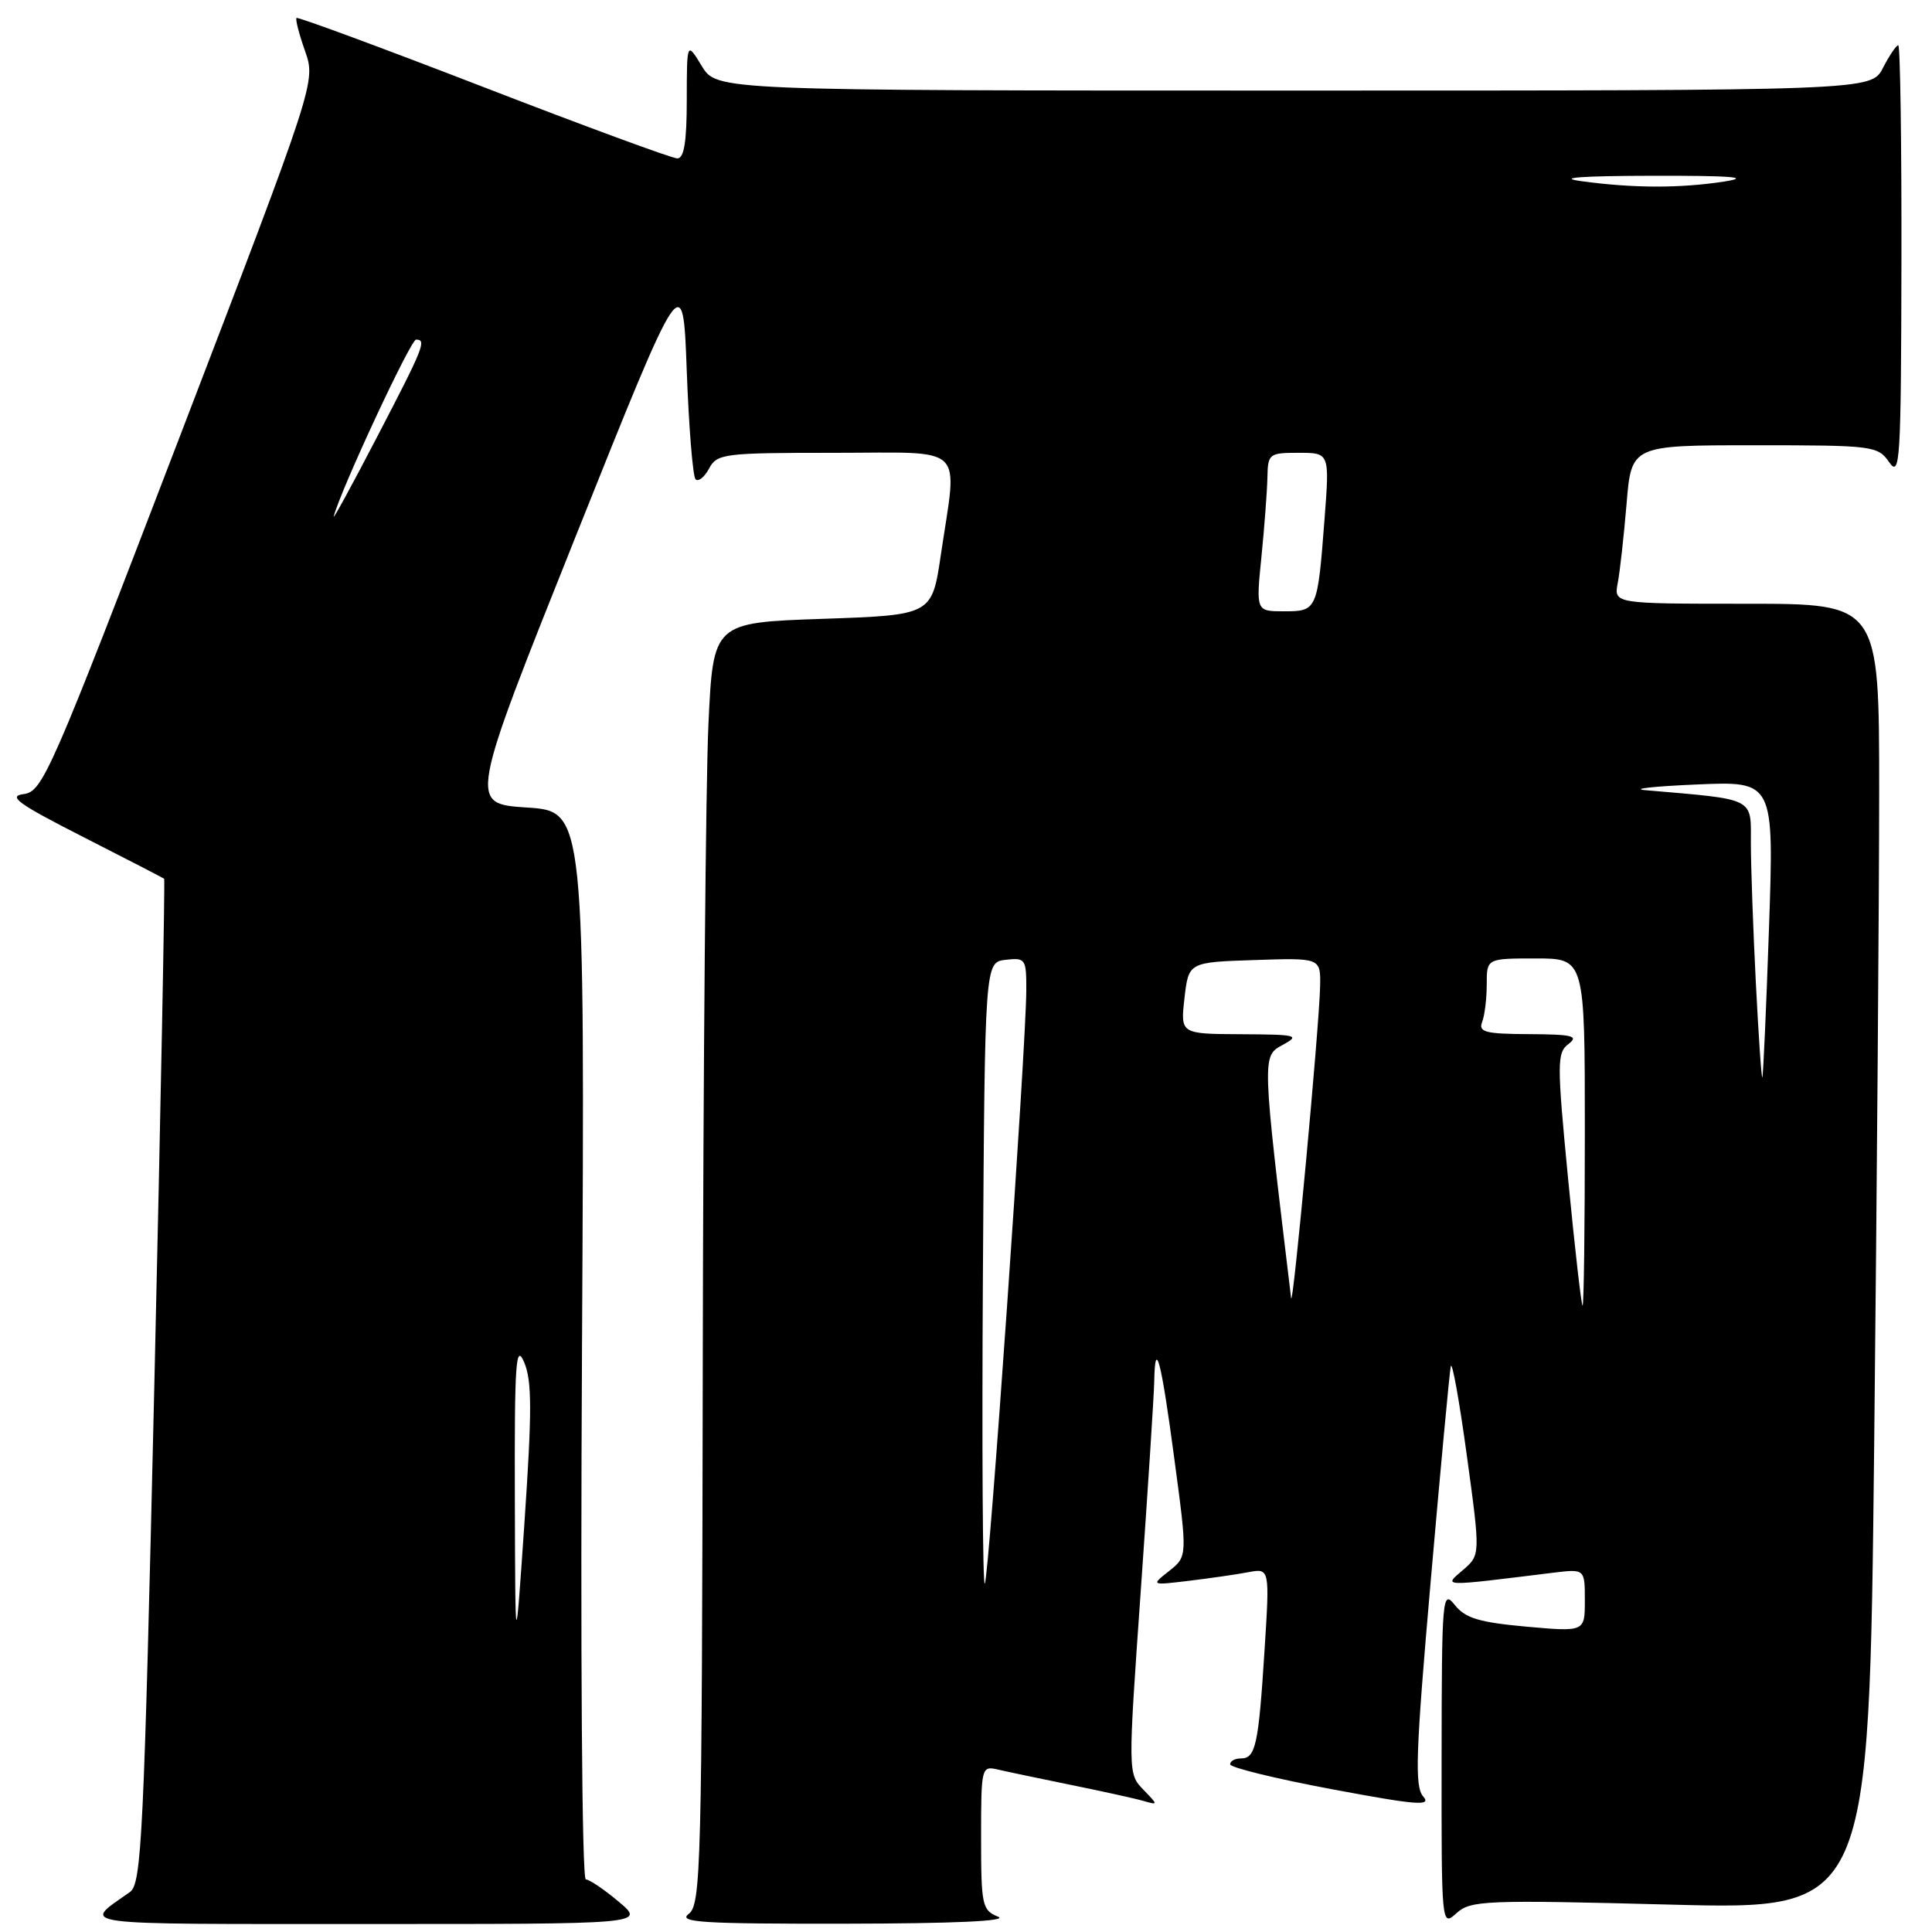<?xml version="1.0" encoding="UTF-8" standalone="no"?>
<!DOCTYPE svg PUBLIC "-//W3C//DTD SVG 1.1//EN" "http://www.w3.org/Graphics/SVG/1.1/DTD/svg11.dtd" >
<svg xmlns="http://www.w3.org/2000/svg" xmlns:xlink="http://www.w3.org/1999/xlink" version="1.1" viewBox="0 0 256 256">
 <g >
 <path fill="currentColor"
d=" M 82.00 252.00 C 80.08 250.38 78.10 249.04 77.62 249.03 C 77.11 249.01 76.90 218.85 77.12 178.25 C 77.50 107.50 77.50 107.50 69.81 107.00 C 62.12 106.50 62.12 106.50 76.31 71.00 C 90.50 35.50 90.50 35.50 91.00 49.17 C 91.28 56.69 91.80 63.14 92.17 63.51 C 92.54 63.87 93.34 63.23 93.95 62.09 C 95.01 60.11 95.88 60.00 110.54 60.00 C 128.32 60.00 126.87 58.61 124.67 73.50 C 123.49 81.50 123.49 81.50 108.99 82.00 C 94.50 82.50 94.50 82.50 93.87 96.00 C 93.52 103.42 93.18 141.63 93.12 180.89 C 93.01 247.63 92.89 252.37 91.25 253.61 C 89.78 254.72 93.08 254.93 112.00 254.90 C 126.44 254.88 133.69 254.55 132.25 253.97 C 130.14 253.12 130.00 252.48 130.00 243.51 C 130.00 234.12 130.04 233.97 132.25 234.48 C 133.49 234.77 137.88 235.69 142.00 236.53 C 146.12 237.37 150.40 238.31 151.50 238.63 C 153.49 239.20 153.49 239.19 151.47 237.11 C 149.46 235.01 149.46 234.91 151.16 210.75 C 152.10 197.41 152.90 184.96 152.94 183.08 C 153.05 177.09 153.87 180.23 155.62 193.41 C 157.34 206.24 157.34 206.24 154.92 208.16 C 152.50 210.07 152.50 210.07 157.50 209.47 C 160.25 209.14 163.79 208.63 165.38 208.33 C 168.25 207.79 168.25 207.79 167.56 218.64 C 166.76 231.25 166.38 233.00 164.43 233.00 C 163.64 233.00 163.00 233.35 163.00 233.78 C 163.00 234.21 169.07 235.69 176.48 237.08 C 187.73 239.19 189.73 239.35 188.59 238.05 C 187.43 236.74 187.58 232.40 189.57 209.57 C 190.86 194.76 192.06 181.94 192.23 181.07 C 192.40 180.21 193.35 185.47 194.35 192.77 C 196.17 206.05 196.17 206.05 193.83 208.05 C 191.26 210.26 190.79 210.25 205.75 208.40 C 210.00 207.88 210.00 207.88 210.00 212.06 C 210.00 216.23 210.00 216.23 202.25 215.54 C 196.00 214.97 194.16 214.42 192.77 212.67 C 191.12 210.60 191.04 211.50 191.02 232.90 C 191.00 255.26 191.00 255.31 193.00 253.50 C 194.87 251.81 196.76 251.73 221.34 252.37 C 247.67 253.06 247.67 253.06 248.34 191.37 C 248.70 157.43 249.00 118.49 249.00 104.84 C 249.00 80.00 249.00 80.00 231.42 80.00 C 213.84 80.00 213.84 80.00 214.36 77.25 C 214.65 75.74 215.17 71.01 215.53 66.75 C 216.17 59.00 216.17 59.00 232.46 59.00 C 248.23 59.00 248.81 59.07 250.33 61.25 C 251.77 63.32 251.90 61.17 251.95 34.75 C 251.98 18.94 251.79 6.00 251.53 6.00 C 251.26 6.00 250.35 7.35 249.50 9.00 C 247.95 12.00 247.95 12.00 171.46 12.00 C 94.97 12.00 94.97 12.00 92.99 8.75 C 91.01 5.50 91.01 5.50 91.00 13.25 C 91.00 18.79 90.64 21.00 89.75 20.99 C 89.06 20.99 77.50 16.73 64.05 11.53 C 50.60 6.33 39.45 2.21 39.29 2.38 C 39.12 2.55 39.63 4.52 40.42 6.76 C 41.85 10.84 41.85 10.84 23.82 57.86 C 6.69 102.54 5.65 104.90 3.14 105.22 C 0.98 105.49 2.39 106.51 11.00 110.89 C 16.78 113.83 21.61 116.33 21.75 116.44 C 21.88 116.56 21.30 146.55 20.46 183.08 C 19.06 243.54 18.77 249.61 17.21 250.71 C 10.85 255.20 8.92 254.94 48.50 254.94 C 85.50 254.95 85.50 254.95 82.00 252.00 Z  M 68.22 198.50 C 68.17 180.53 68.35 177.93 69.45 180.50 C 70.49 182.93 70.50 186.91 69.51 201.50 C 68.28 219.50 68.28 219.50 68.22 198.50 Z  M 130.24 168.93 C 130.50 127.50 130.50 127.50 133.25 127.18 C 135.88 126.88 136.00 127.06 135.99 131.18 C 135.97 138.64 131.04 209.30 130.49 209.84 C 130.21 210.12 130.10 191.71 130.24 168.93 Z  M 171.08 172.00 C 167.21 139.87 167.21 139.95 169.94 138.47 C 172.31 137.18 171.91 137.08 164.45 137.04 C 156.41 137.00 156.41 137.00 156.95 132.25 C 157.50 127.50 157.50 127.50 166.25 127.21 C 175.00 126.92 175.00 126.92 174.92 130.71 C 174.81 136.08 171.30 173.81 171.08 172.00 Z  M 207.79 156.29 C 206.29 140.76 206.30 139.50 207.84 138.33 C 209.23 137.27 208.38 137.06 202.64 137.03 C 196.81 137.00 195.88 136.76 196.39 135.42 C 196.73 134.55 197.00 132.30 197.00 130.42 C 197.00 127.00 197.00 127.00 203.50 127.00 C 210.00 127.00 210.00 127.00 210.00 150.00 C 210.00 162.65 209.87 173.00 209.70 173.00 C 209.54 173.00 208.68 165.48 207.79 156.29 Z  M 232.66 130.26 C 232.30 123.24 232.01 114.94 232.00 111.82 C 232.00 105.58 232.77 105.98 218.00 104.70 C 216.07 104.53 219.13 104.19 224.78 103.95 C 235.07 103.50 235.07 103.50 234.40 123.00 C 234.03 133.72 233.63 142.62 233.52 142.76 C 233.40 142.91 233.02 137.28 232.66 130.26 Z  M 167.15 73.75 C 167.55 69.76 167.90 65.04 167.94 63.25 C 168.00 60.12 168.16 60.00 172.09 60.00 C 176.18 60.00 176.18 60.00 175.51 68.75 C 174.58 80.89 174.54 81.00 170.14 81.00 C 166.42 81.00 166.42 81.00 167.15 73.75 Z  M 44.22 68.42 C 45.16 64.86 54.41 45.00 55.13 45.00 C 56.56 45.00 56.16 45.99 49.91 58.00 C 46.62 64.33 44.06 69.02 44.22 68.42 Z  M 209.50 24.00 C 206.22 23.55 209.48 23.31 219.00 23.29 C 229.46 23.27 232.11 23.48 228.50 24.05 C 222.61 24.96 216.42 24.95 209.50 24.00 Z "/>
</g>
</svg>